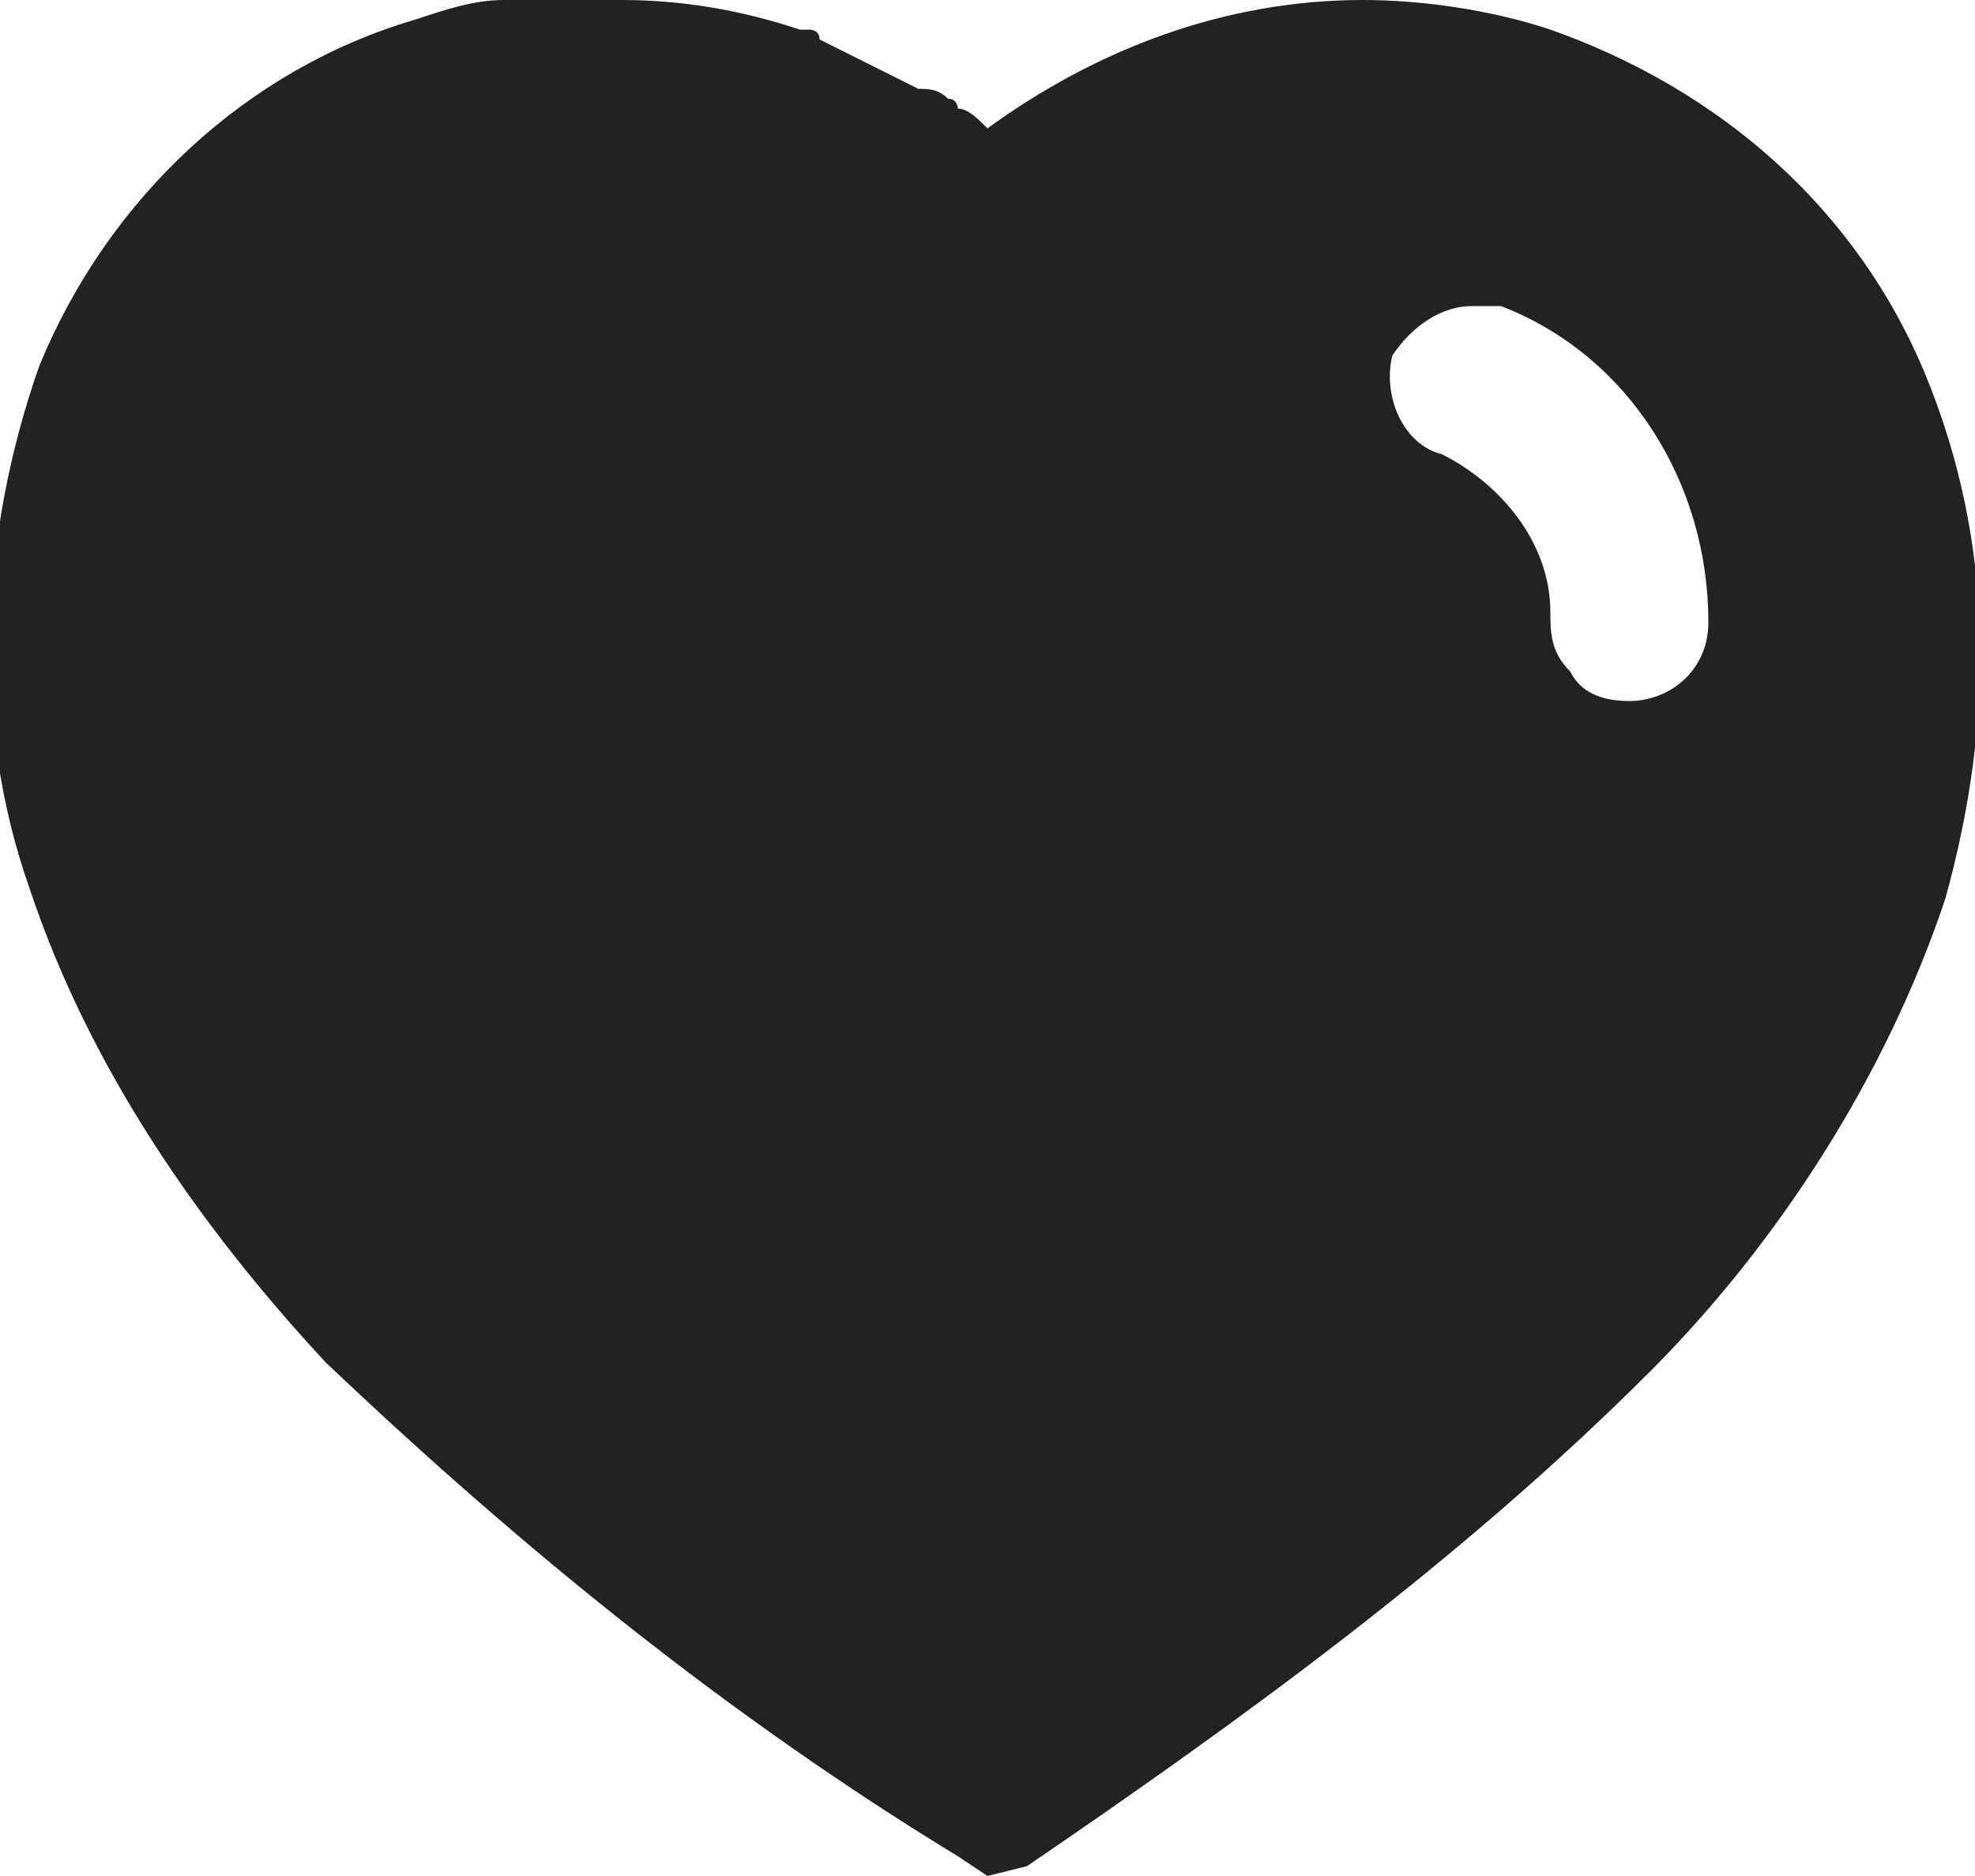 <svg width="20" height="19" viewBox="0 0 20 19" fill="none" xmlns="http://www.w3.org/2000/svg">
<g clip-path="url(#clip0_1460_4850)">
<path d="M10 19L9.7 18.8C7.4 17.4 5.3 15.7 3.3 13.8C2 12.4 0.9 10.8 0.3 9C-0.3 7.3 -0.2 5.4 0.4 3.7C1.1 2 2.5 0.7 4.2 0.2C4.5 0.1 4.8 0 5.1 0H5.2C5.6 0 5.9 0 6.2 0H6.3C6.9 0 7.5 0.1 8.1 0.3H8.2C8.2 0.3 8.3 0.3 8.3 0.4C8.5 0.5 8.7 0.6 8.9 0.7L9.3 0.9C9.4 0.9 9.5 0.9 9.6 1C9.7 1 9.7 1.1 9.7 1.1C9.8 1.1 9.9 1.2 10 1.3C11.1 0.5 12.4 0 13.8 0C14.4 0 15.1 0.1 15.7 0.3C17.4 0.9 18.8 2.1 19.5 3.8C20.2 5.5 20.2 7.3 19.7 9.1C19.1 10.9 18 12.6 16.7 13.9C14.8 15.8 12.6 17.4 10.4 18.9L10 19ZM14.9 3.1C14.6 3.1 14.3 3.3 14.1 3.6C14 4 14.2 4.5 14.6 4.6C15.2 4.9 15.7 5.5 15.7 6.2C15.7 6.4 15.7 6.6 15.9 6.8C16 7 16.2 7.1 16.5 7.1C16.9 7.1 17.3 6.8 17.3 6.3V6.3C17.3 4.9 16.5 3.6 15.2 3.1C15.1 3.1 15 3.1 14.9 3.1Z" fill="#212322"/>
</g>
<defs>
<clipPath id="clip0_1460_4850">
<rect width="20" height="19" fill="white"/>
</clipPath>
</defs>
</svg>
